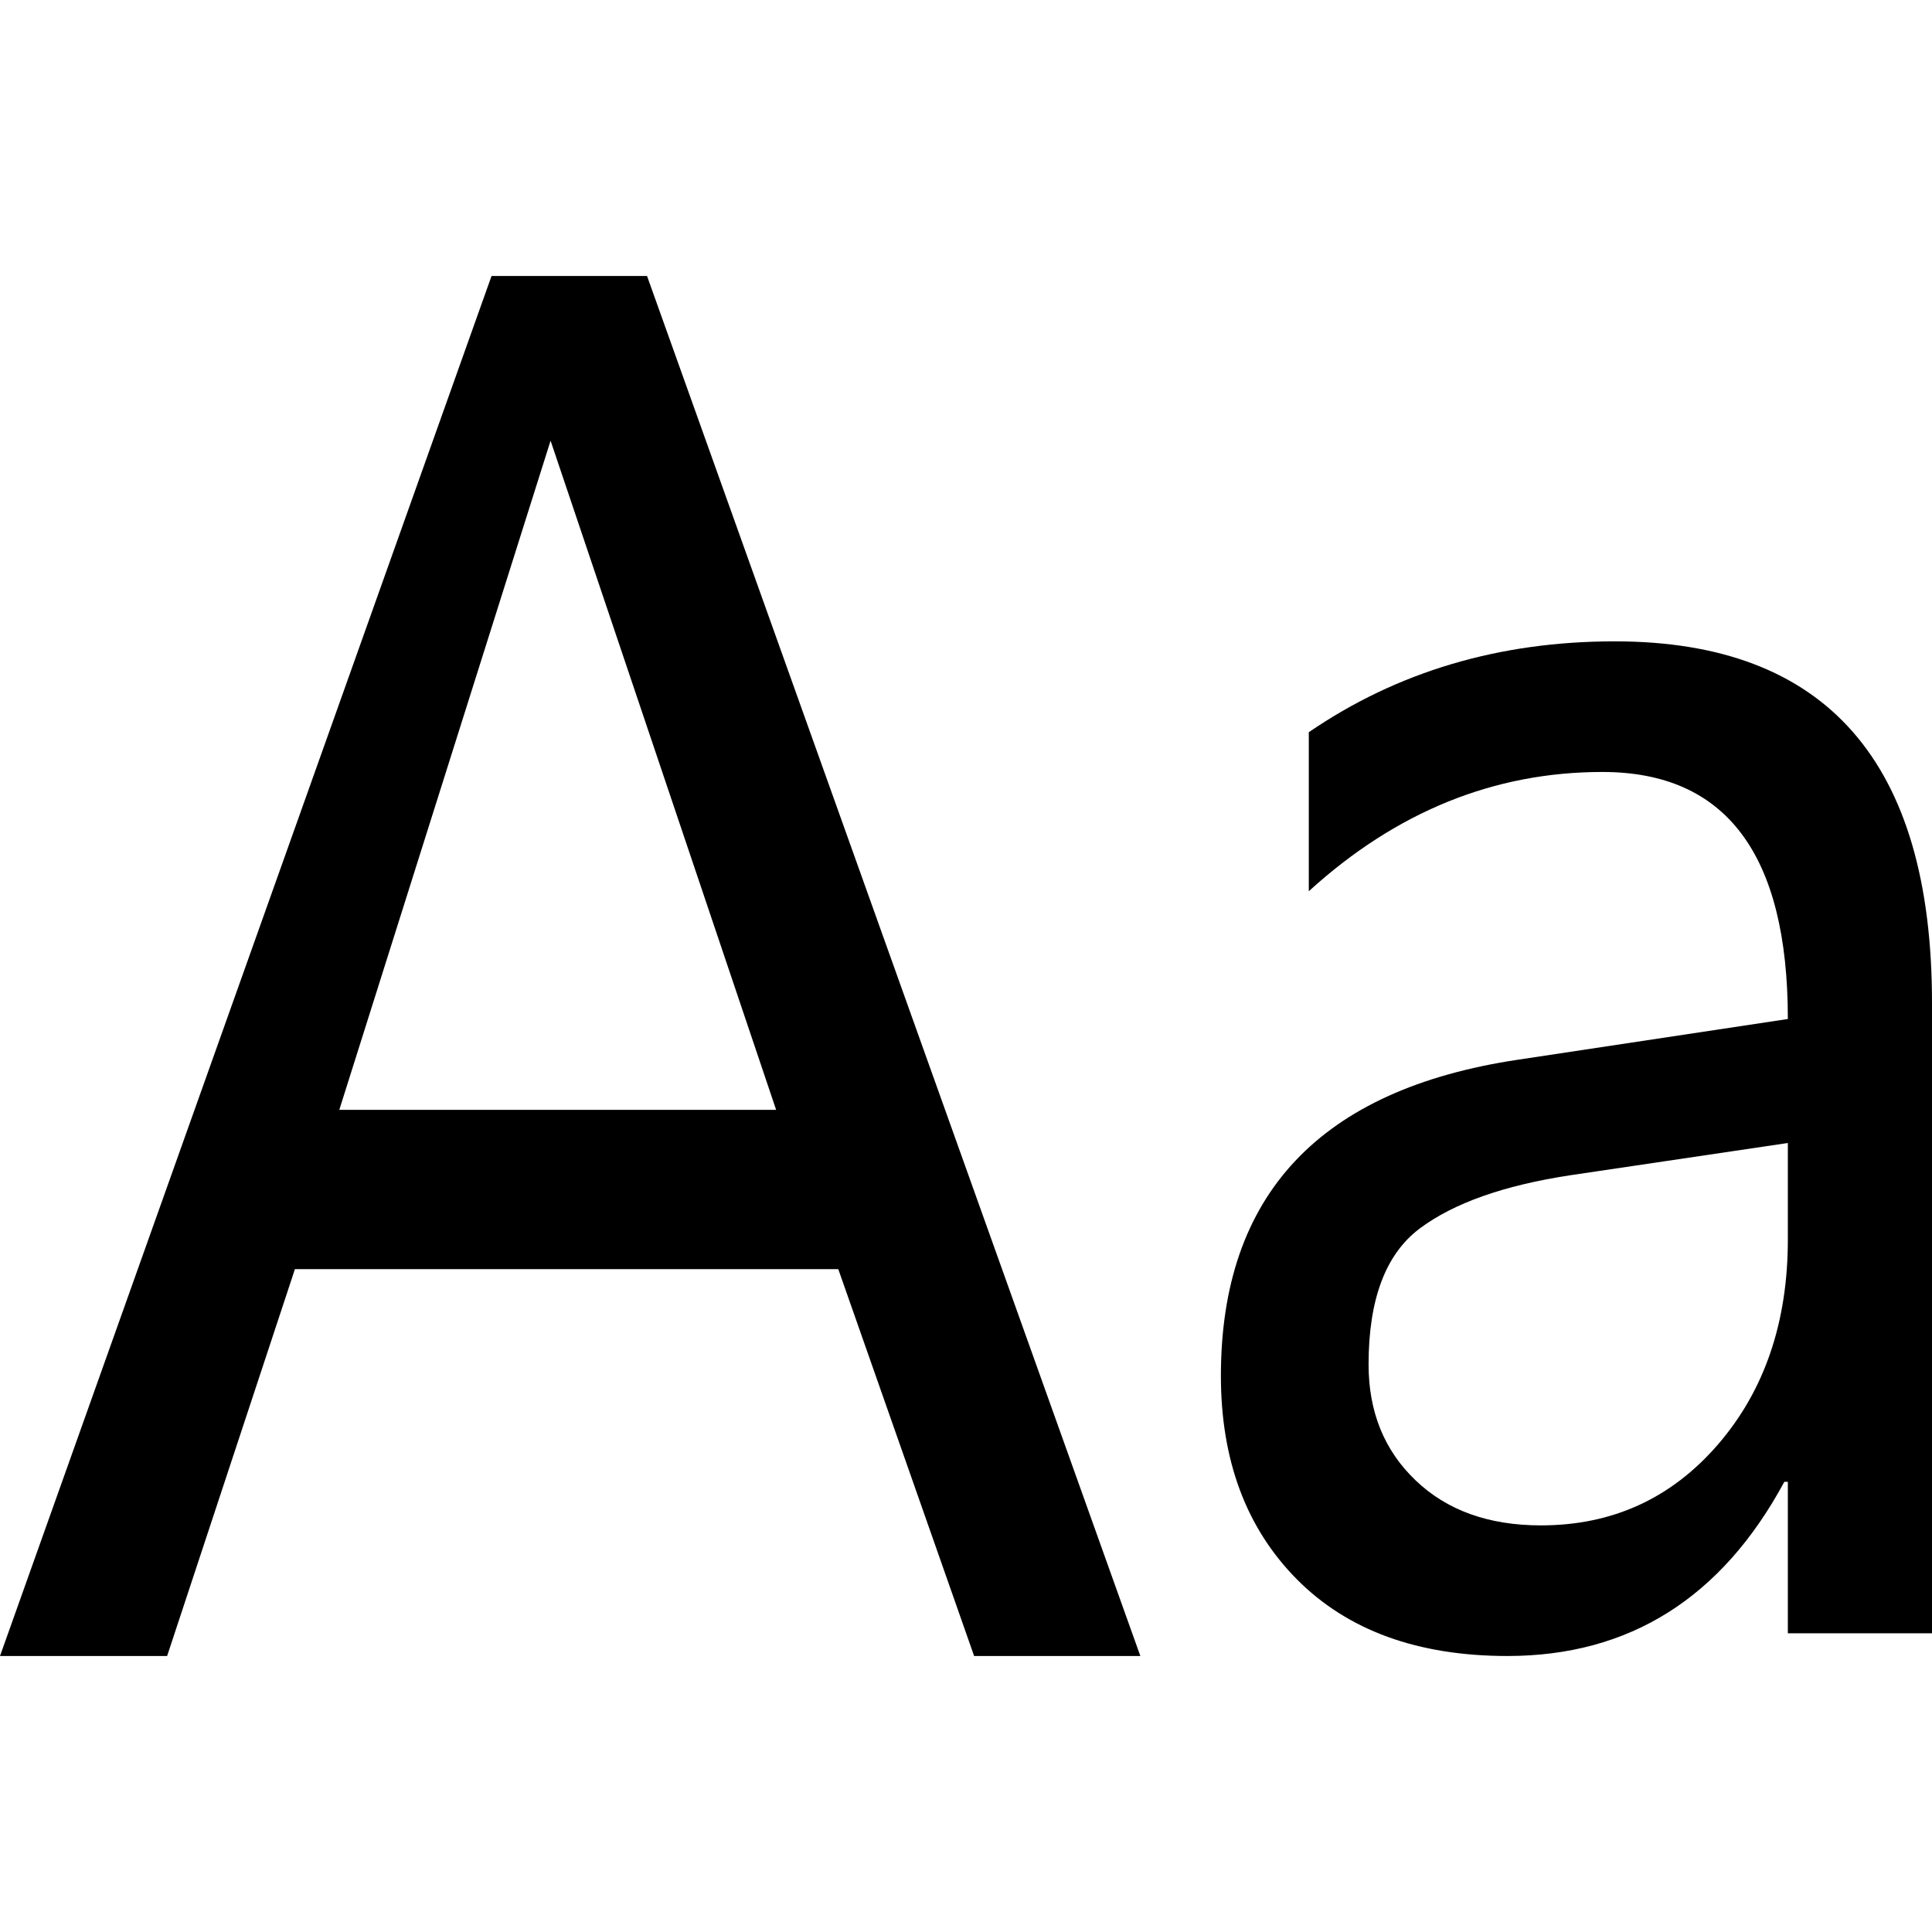 <svg xmlns="http://www.w3.org/2000/svg" viewBox="0 0 448 448" enable-background="new 0 0 448 448"><path d="M264.428 384h-38.545l-31.501-89.708h-125.996l-29.633 89.708h-38.753l113.978-320h36.059l114.391 320zm-84.454-126.639l-52.304-155.172-48.995 155.172h101.299zm268.026 121.373h-33.427v-35.119h-.816c-14.535 26.928-35.933 40.385-64.202 40.385-20.79 0-37.066-5.926-48.826-17.779-11.741-11.849-17.622-27.585-17.622-47.186 0-41.989 22.97-66.435 68.893-73.305l62.573-9.439c0-38.189-14.33-57.283-43.005-57.283-25.133 0-47.837 9.218-68.077 27.654v-36.872c20.522-14.048 44.166-21.071 70.928-21.071 49.059 0 73.581 27.941 73.581 83.841v146.174zm-33.427-113.69l-50.342 7.462c-15.491 2.348-27.171 6.483-35.059 12.392-7.885 5.944-11.821 16.427-11.821 31.502 0 10.974 3.638 19.94 10.912 26.88 7.261 6.953 16.947 10.432 29.037 10.432 16.573 0 30.259-6.244 41.078-18.771 10.787-12.496 16.195-28.349 16.195-47.511v-22.386z"/></svg>